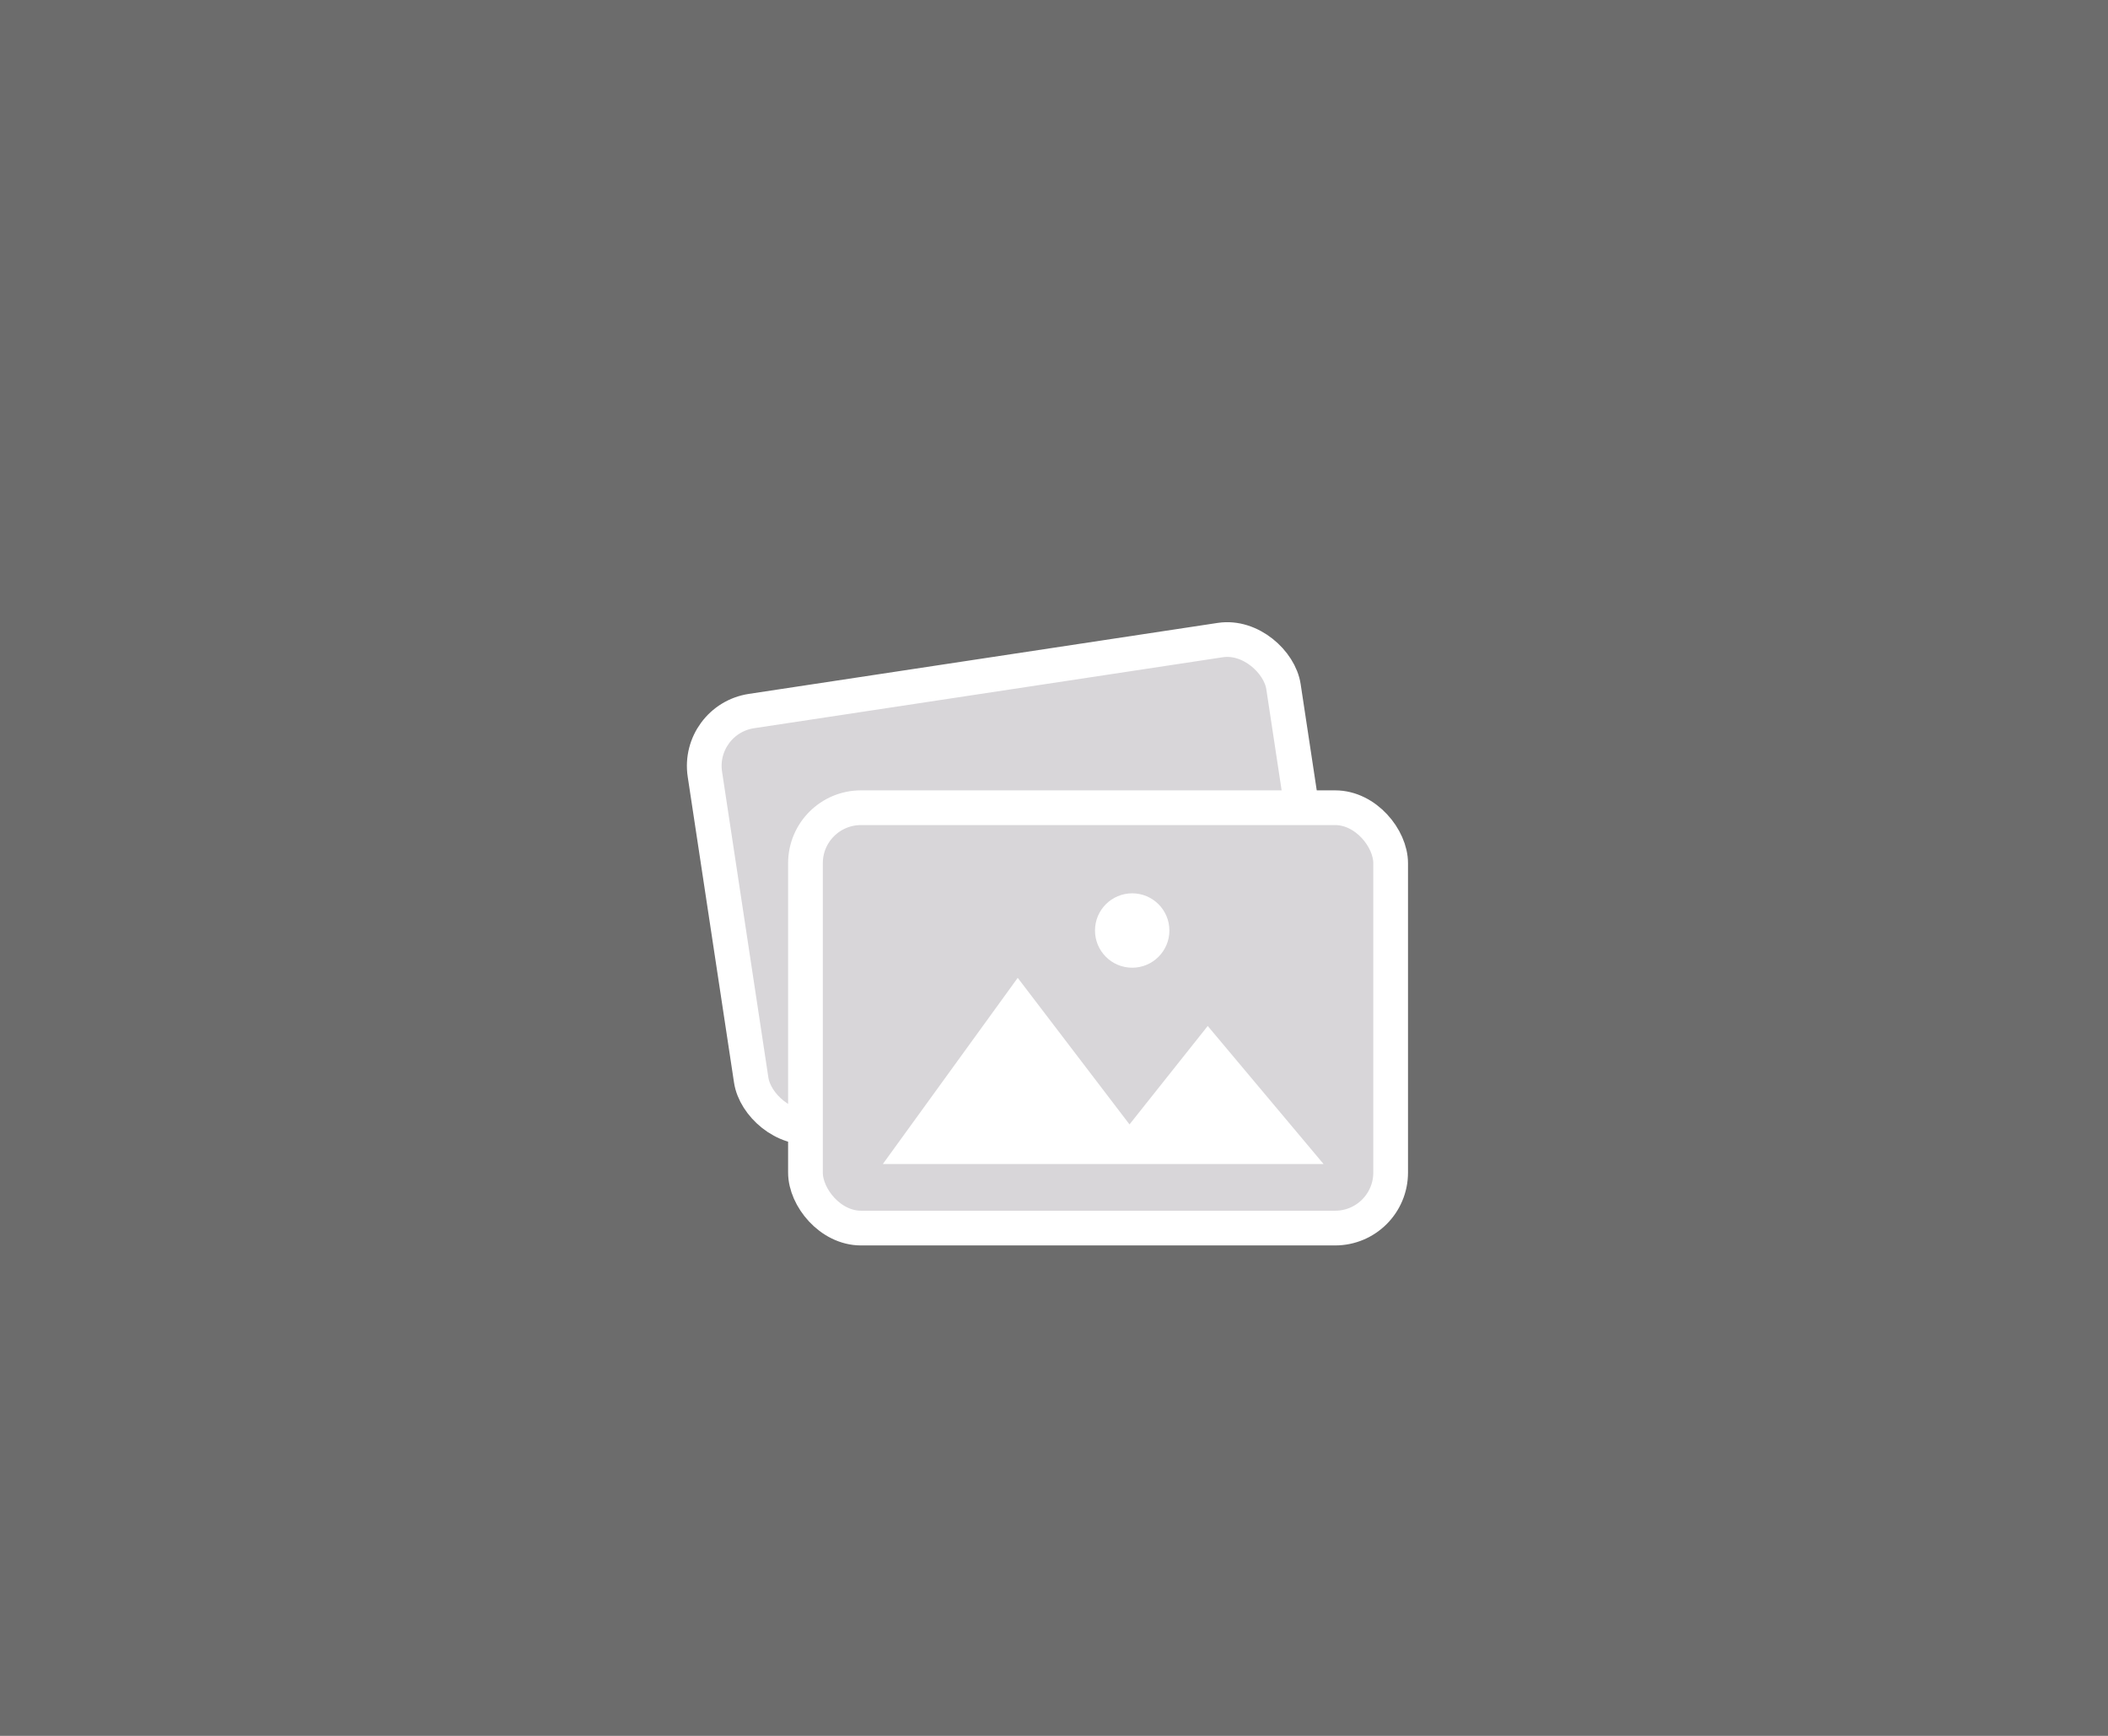 <?xml version="1.0" encoding="UTF-8" standalone="no"?>
<svg
   xmlns:dc="http://purl.org/dc/elements/1.1/"
   xmlns:cc="http://creativecommons.org/ns#"
   xmlns:rdf="http://www.w3.org/1999/02/22-rdf-syntax-ns#"
   xmlns:svg="http://www.w3.org/2000/svg"
   xmlns="http://www.w3.org/2000/svg"
   xmlns:sodipodi="http://sodipodi.sourceforge.net/DTD/sodipodi-0.dtd"
   xmlns:inkscape="http://www.inkscape.org/namespaces/inkscape"
   inkscape:version="1.0 (4035a4fb49, 2020-05-01)"
   sodipodi:docname="noimg.svg"
   viewBox="0 0 425 350"
   height="350"
   width="425"
   id="svg2"
   version="1.1">
  <rect x="0" y="0" width="425" height="350" fill="#808080" stroke="none"/>
  <defs
     id="defs6" />
  <sodipodi:namedview
     inkscape:snap-bbox="true"
     inkscape:document-rotation="0"
     inkscape:current-layer="svg2"
     inkscape:window-maximized="1"
     inkscape:window-y="28"
     inkscape:window-x="0"
     inkscape:cy="136.96499"
     inkscape:cx="155.31729"
     inkscape:zoom="0.9881478"
     showgrid="false"
     id="namedview4"
     inkscape:window-height="708"
     inkscape:window-width="1366"
     inkscape:pageshadow="2"
     inkscape:pageopacity="0"
     guidetolerance="10"
     gridtolerance="10"
     objecttolerance="10"
     borderopacity="1"
     bordercolor="#666666"
     pagecolor="#ffffff" />
  <rect
     ry="19.024"
     rx="0"
     y="-2.8421709e-14"
     x="0"
     height="350"
     width="425"
     id="rect853"
     style="fill:#1e1e1e;fill-opacity:0.2;stroke:none;stroke-width:8.969;stroke-miterlimit:4;stroke-dasharray:none;stroke-dashoffset:9.827;stroke-opacity:1" />
  <rect
     transform="rotate(-8.61)"
     ry="11.188"
     y="164.436"
     x="117.143"
     height="84.756"
     width="117.98"
     id="rect817-6"
     style="fill:#d8d6d9;fill-opacity:1;stroke:#ffffff;stroke-width:7;stroke-miterlimit:4;stroke-dasharray:none;stroke-dashoffset:9.827;stroke-opacity:1" />
  <rect
     ry="11.188"
     y="162.86"
     x="162.392"
     height="84.756"
     width="117.98"
     id="rect817"
     style="fill:#d8d6d9;fill-opacity:1;stroke:#ffffff;stroke-width:7;stroke-miterlimit:4;stroke-dasharray:none;stroke-dashoffset:9.827;stroke-opacity:1" />
  <path
     sodipodi:nodetypes="cccccc"
     inkscape:connector-curvature="0"
     id="path849"
     d="M 177.991,234.702 H 266.846 l -23.353,-27.835 -15.77,19.847 -22.536,-29.551 z"
     style="fill:#ffffff;stroke:none;stroke-width:1px;stroke-linecap:butt;stroke-linejoin:miter;stroke-opacity:1" />
  <circle
     r="7.5"
     cy="187.62"
     cx="228.265"
     id="path851"
     style="fill:#ffffff;fill-opacity:1;stroke:none;stroke-width:8.063;stroke-miterlimit:4;stroke-dasharray:none;stroke-dashoffset:9.827;stroke-opacity:1" />
</svg>

